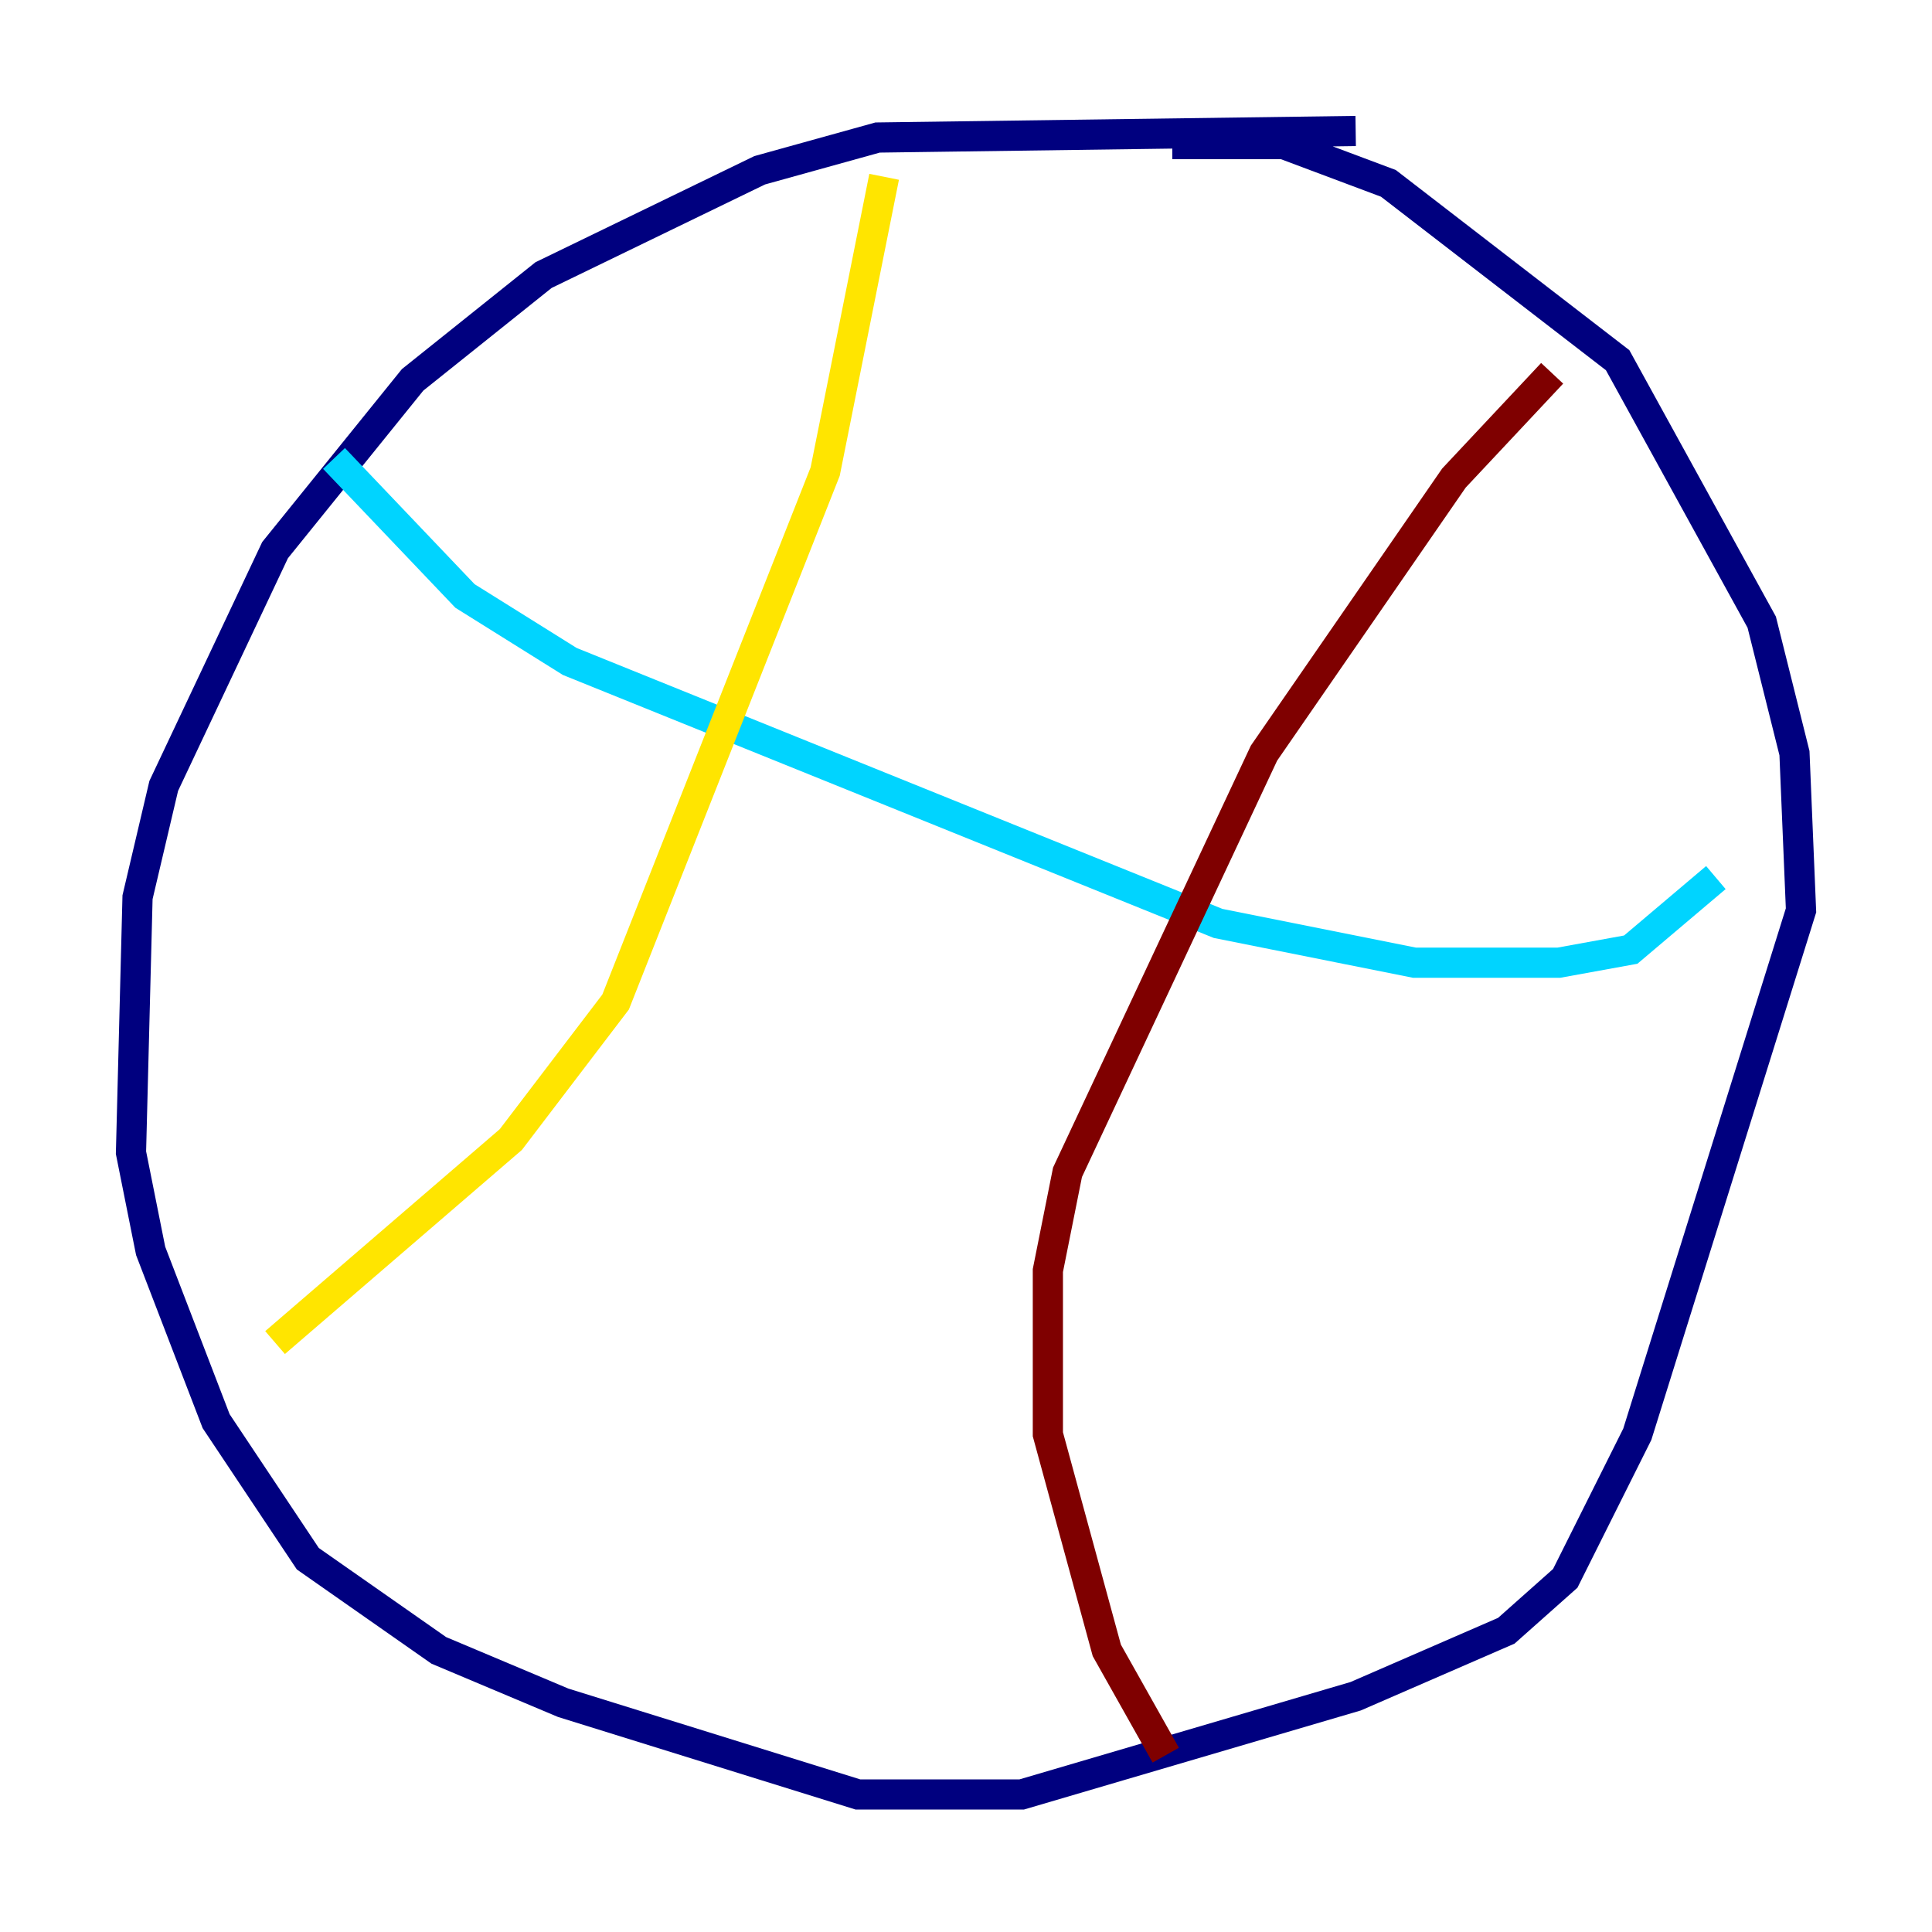 <?xml version="1.0" encoding="utf-8" ?>
<svg baseProfile="tiny" height="128" version="1.2" viewBox="0,0,128,128" width="128" xmlns="http://www.w3.org/2000/svg" xmlns:ev="http://www.w3.org/2001/xml-events" xmlns:xlink="http://www.w3.org/1999/xlink"><defs /><polyline fill="none" points="89.817,8.678 58.142,9.112 50.332,11.281 36.014,18.224 27.336,25.166 18.224,36.447 10.848,52.068 9.112,59.444 8.678,76.366 9.98,82.875 14.319,94.156 20.393,103.268 29.071,109.342 37.315,112.814 56.841,118.888 67.688,118.888 89.817,112.38 99.797,108.041 103.702,104.57 108.475,95.024 119.322,60.312 118.888,49.898 116.719,41.22 107.173,23.864 91.986,12.149 85.044,9.546 77.668,9.546" stroke="#00007f" stroke-width="2" /><polyline fill="none" points="22.129,30.373 30.807,39.485 37.749,43.824 80.705,61.18 93.722,63.783 103.268,63.783 108.041,62.915 113.681,58.142" stroke="#00d4ff" stroke-width="2" /><polyline fill="none" points="58.576,11.715 54.671,31.241 40.786,66.386 33.844,75.498 18.224,88.949" stroke="#ffe500" stroke-width="2" /><polyline fill="none" points="102.834,24.732 96.325,31.675 83.742,49.898 70.725,77.668 69.424,84.176 69.424,95.024 73.329,109.342 77.234,116.285" stroke="#7f0000" stroke-width="2" /></svg>